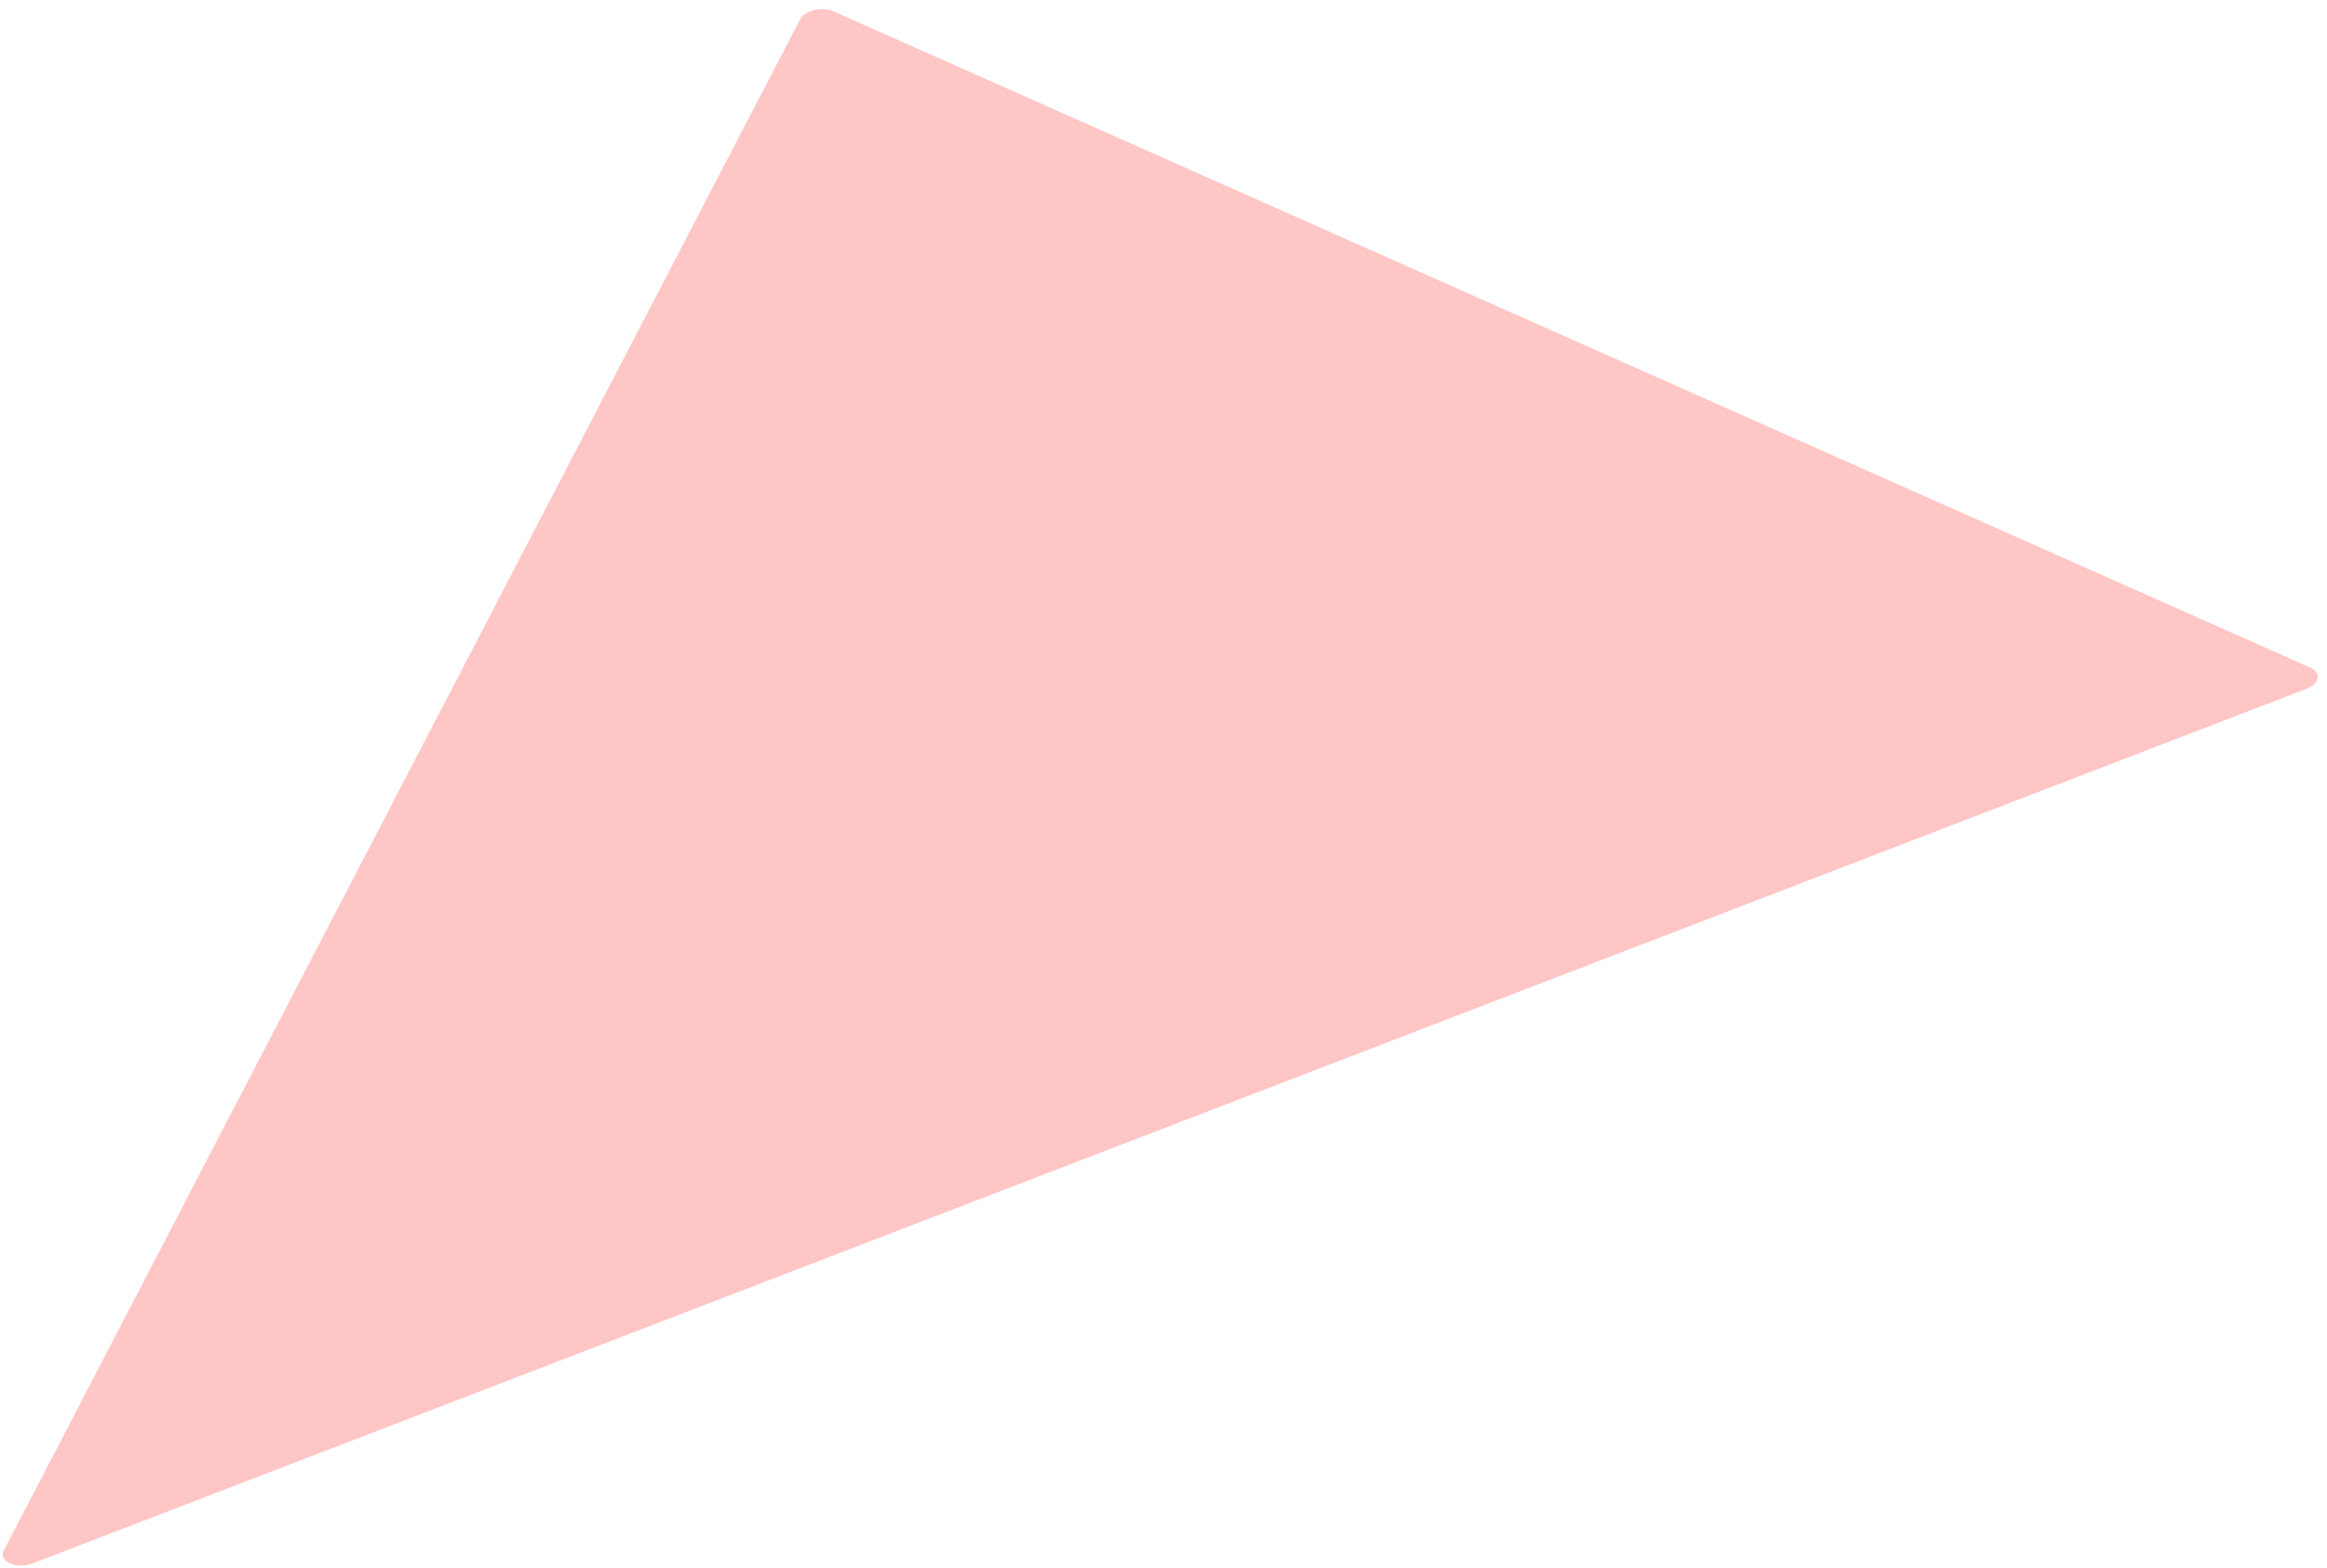 <svg width="135" height="91" viewBox="0 0 135 91" fill="none" xmlns="http://www.w3.org/2000/svg">
<path d="M1.911 90.718C0.952 91.087 -0.113 90.614 0.223 89.967L46.413 1.132C46.682 0.615 47.695 0.365 48.346 0.654L134.045 38.746C134.697 39.036 134.569 39.679 133.801 39.975L1.911 90.718Z" fill="#FFC6C6"/>
</svg>
